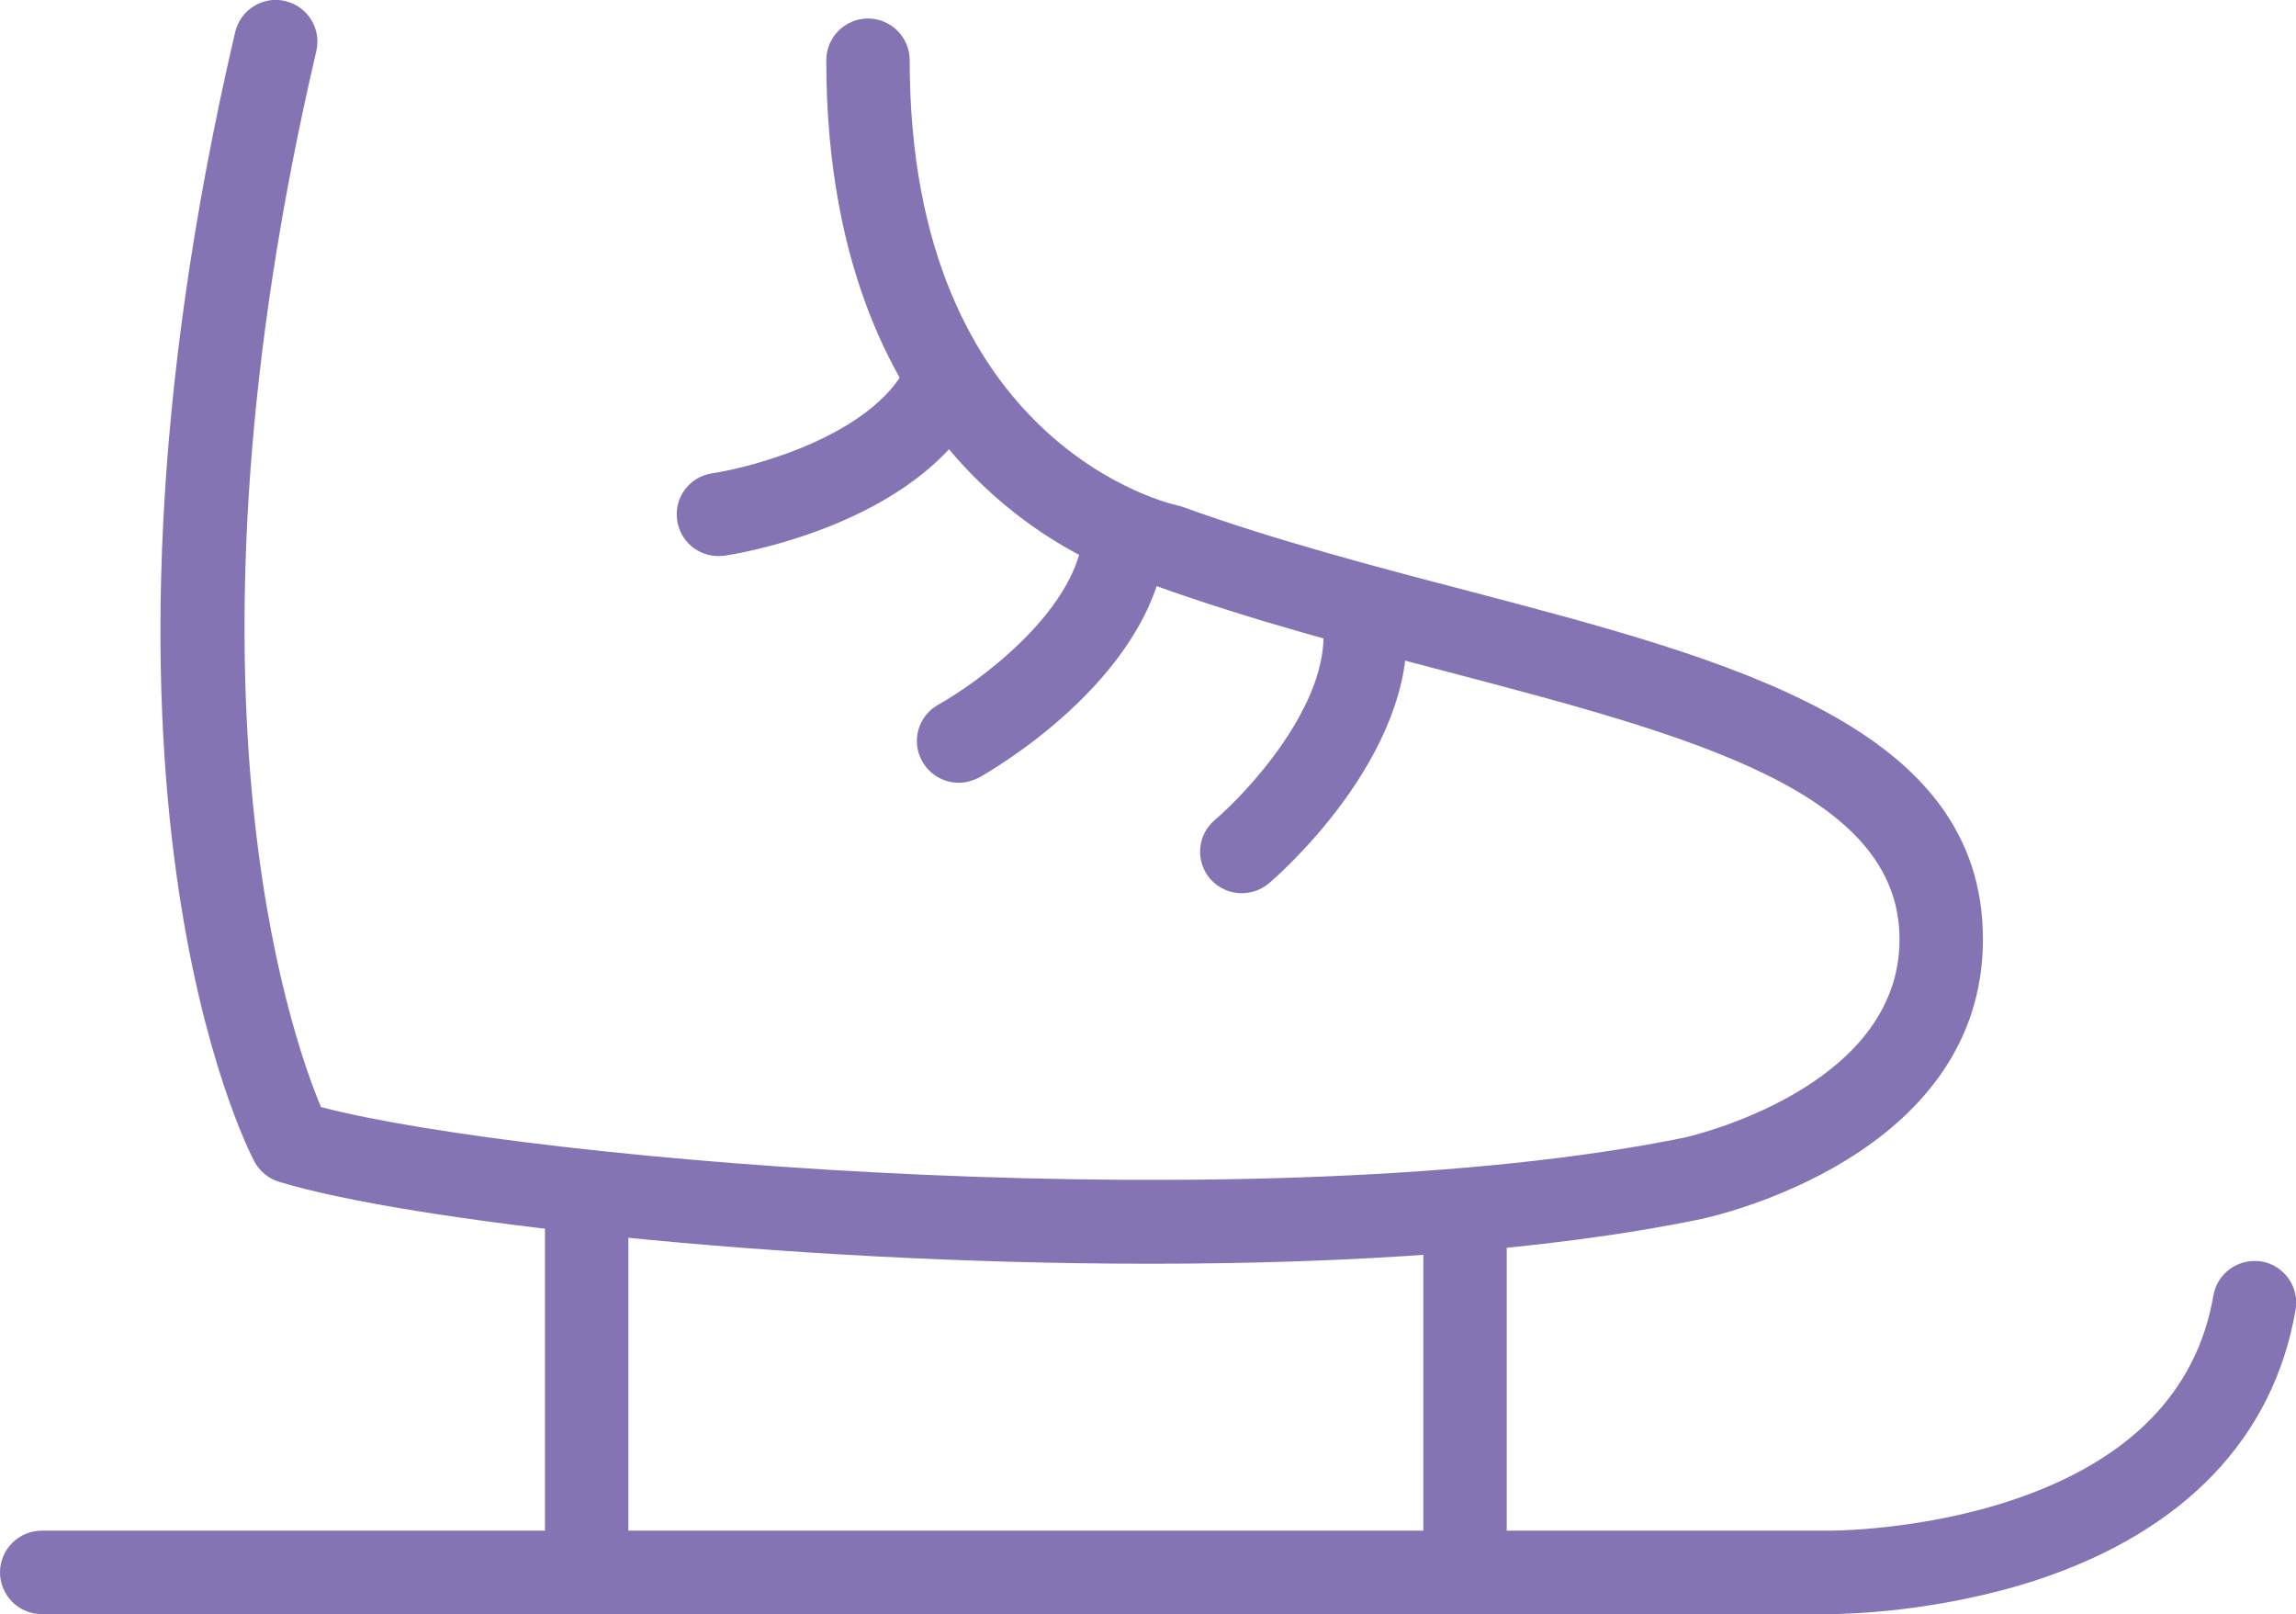<?xml version="1.0" encoding="utf-8"?>
<!-- Generator: Adobe Illustrator 23.0.6, SVG Export Plug-In . SVG Version: 6.00 Build 0)  -->
<svg version="1.1" id="Layer_1" xmlns="http://www.w3.org/2000/svg" xmlns:xlink="http://www.w3.org/1999/xlink" x="0px" y="0px"
	 viewBox="0 0 112.87 79.33" style="enable-background:new 0 0 112.87 79.33;" xml:space="preserve">
<style type="text/css">
	.st0{fill:#FDCE74;}
	.st1{fill:#8574B3;}
	.st2{fill:#FFFFFF;}
	.st3{fill:none;stroke:#FFFFFF;stroke-width:4.096;stroke-linecap:round;stroke-linejoin:round;stroke-miterlimit:10;}
</style>
<g>
	<g>
		<g>
			<path class="st1" d="M28.84,79.33c-1.13,0-2.05-0.92-2.05-2.05V58.57c0-1.13,0.92-2.05,2.05-2.05s2.05,0.92,2.05,2.05v18.71
				C30.89,78.41,29.98,79.33,28.84,79.33z"/>
		</g>
		<g>
			<g>
				<path class="st1" d="M56.54,62.11c-18.26,0-36.7-2.14-42.83-4.03c-0.52-0.16-0.95-0.52-1.21-1c-0.39-0.75-9.54-18.66-0.94-55.5
					c0.26-1.1,1.36-1.79,2.46-1.53c1.1,0.26,1.79,1.36,1.53,2.46c-7.26,31.07-1.32,48.21,0.23,51.9c10.21,2.67,46.43,5.7,67.03,1.5
					c0.09-0.02,10.57-2.35,10.57-9.74c0-7.31-10.31-10.02-22.25-13.16c-4.72-1.24-9.61-2.53-14.29-4.21
					c-1.85-0.47-16.22-4.83-16.22-25.84c0-1.13,0.92-2.05,2.05-2.05s2.05,0.92,2.05,2.05c0,19.02,12.99,21.84,13.12,21.87
					c0.1,0.02,0.2,0.05,0.29,0.08c4.54,1.64,9.37,2.91,14.04,4.13c13.02,3.42,25.31,6.65,25.31,17.12
					c0,10.72-13.27,13.63-13.84,13.75C75.92,61.51,66.26,62.11,56.54,62.11z"/>
			</g>
			<g>
				<path class="st1" d="M89.94,79.33c-0.04,0-0.06,0-0.08,0H2.05C0.92,79.33,0,78.41,0,77.28s0.92-2.05,2.05-2.05h87.84
					c0.06,0,4.48,0.02,9.05-1.51c5.73-1.92,9.05-5.3,9.87-10.05c0.19-1.11,1.25-1.85,2.37-1.67c1.11,0.19,1.86,1.25,1.67,2.37
					c-1.08,6.3-5.48,10.89-12.71,13.28C95.21,79.26,90.61,79.33,89.94,79.33z"/>
			</g>
			<g>
				<path class="st1" d="M72.02,79.33c-1.13,0-2.05-0.92-2.05-2.05V59.47c0-1.13,0.92-2.05,2.05-2.05s2.05,0.92,2.05,2.05v17.81
					C74.07,78.41,73.15,79.33,72.02,79.33z"/>
			</g>
			<g>
				<path class="st1" d="M35.31,27.33c-1,0-1.87-0.73-2.02-1.75c-0.17-1.12,0.61-2.16,1.73-2.32c2.06-0.31,7.79-1.86,9.53-5.23
					c0.52-1.01,1.75-1.4,2.76-0.88c1,0.52,1.4,1.75,0.88,2.76c-3.06,5.94-12.18,7.35-12.57,7.4C35.51,27.32,35.41,27.33,35.31,27.33
					z"/>
			</g>
			<g>
				<path class="st1" d="M47.13,38.47c-0.72,0-1.42-0.38-1.8-1.06c-0.55-0.99-0.19-2.23,0.8-2.78l0,0c1.82-1.01,6.65-4.46,7.1-8.23
					c0.13-1.12,1.16-1.92,2.28-1.79c1.12,0.13,1.92,1.15,1.79,2.28c-0.79,6.63-8.84,11.14-9.18,11.33
					C47.8,38.38,47.46,38.47,47.13,38.47z"/>
			</g>
			<g>
				<path class="st1" d="M61.04,43.9c-0.58,0-1.16-0.25-1.56-0.72c-0.73-0.86-0.62-2.15,0.24-2.88c1.59-1.35,5.64-5.68,5.33-9.47
					c-0.09-1.13,0.75-2.11,1.88-2.2c1.13-0.1,2.11,0.75,2.2,1.88c0.53,6.66-6.47,12.67-6.77,12.92
					C61.98,43.74,61.51,43.9,61.04,43.9z"/>
			</g>
		</g>
	</g>
</g>
</svg>
